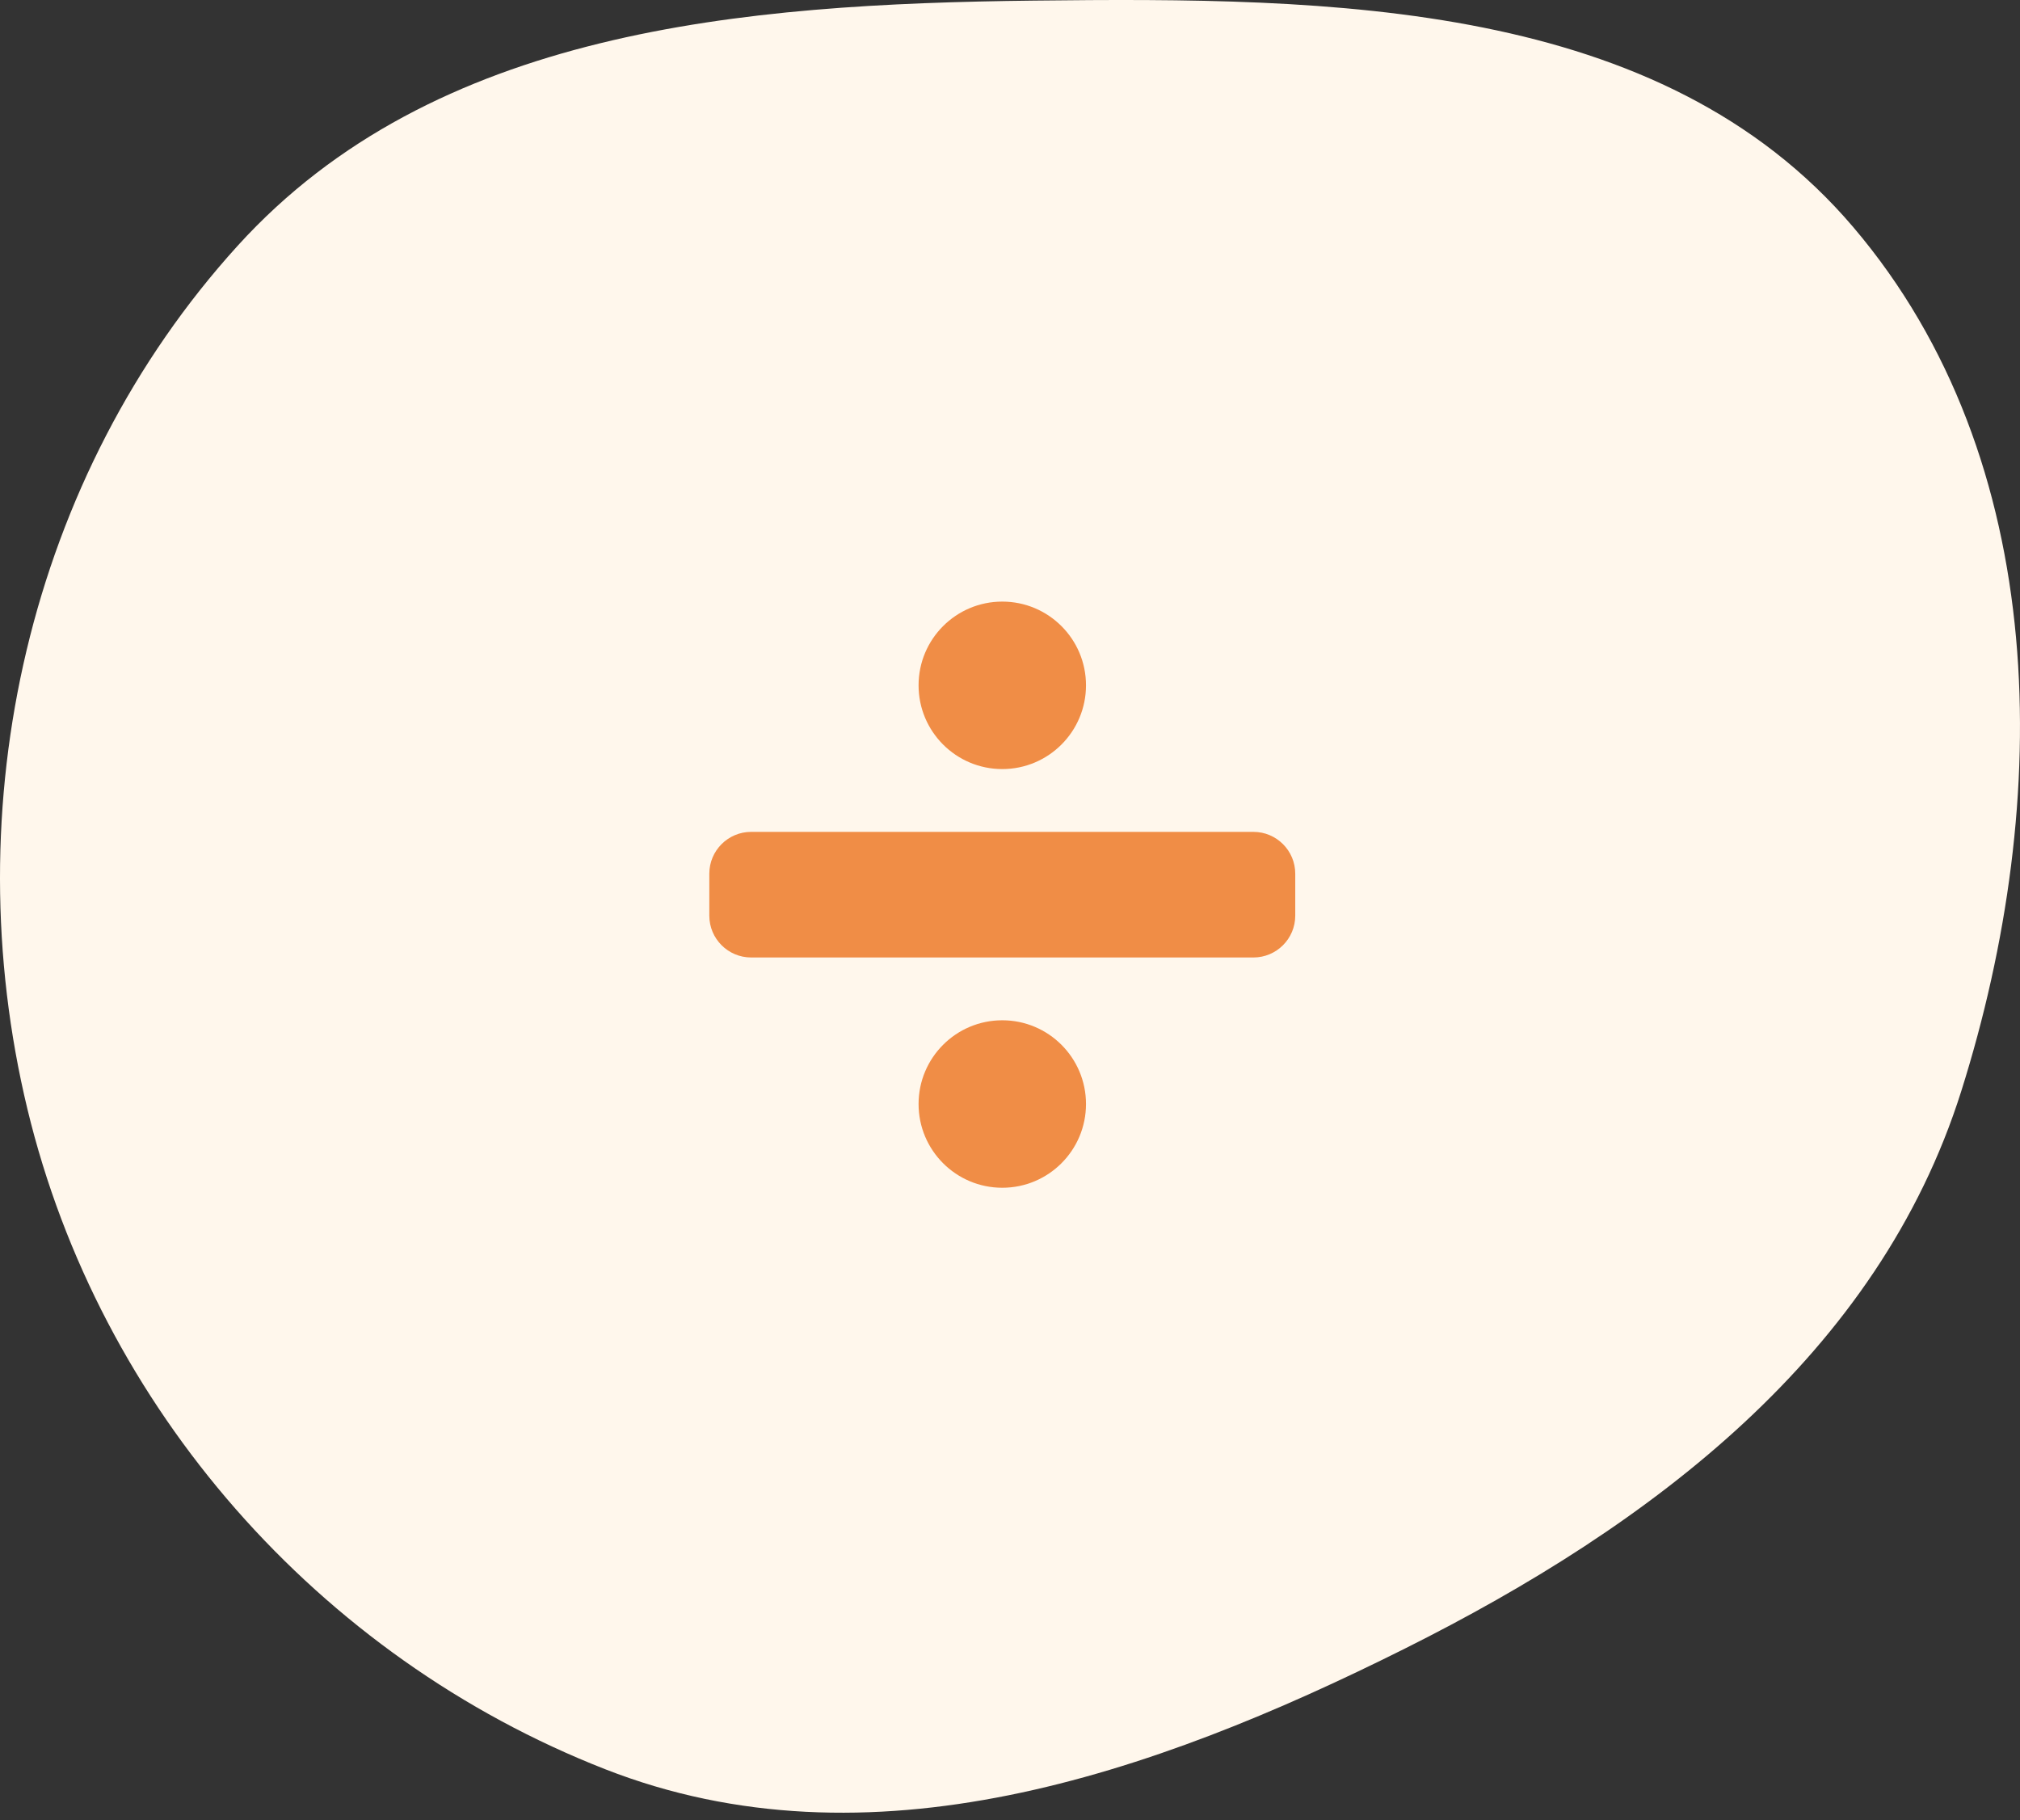 <svg width="111" height="100" viewBox="0 0 111 100" fill="none" xmlns="http://www.w3.org/2000/svg">
<rect x="0" y="0" width="111" height="100" fill="#333333" stroke="none"/>
<g clip-path="url(#clip0_135_2662)">
<path fill-rule="evenodd" clip-rule="evenodd" d="M56.818 0.033C73.203 -0.153 91.24 0.018 101.845 12.487C112.719 25.273 112.823 43.948 107.773 59.945C103.207 74.409 90.778 83.784 77.194 90.574C63.257 97.54 47.758 102.878 33.247 97.196C17.499 91.03 5.468 77.355 1.508 60.937C-2.506 44.291 1.543 26.183 13.062 13.499C23.847 1.623 40.761 0.216 56.818 0.033Z" fill="#FFF7EC"/>
<path d="M55.076 56.053C52.535 56.053 50.476 58.113 50.476 60.654C50.476 63.195 52.535 65.254 55.076 65.254C57.616 65.254 59.676 63.195 59.676 60.654C59.676 58.113 57.616 56.053 55.076 56.053ZM55.076 42.252C57.616 42.252 59.676 40.192 59.676 37.651C59.676 35.11 57.616 33.051 55.076 33.051C52.535 33.051 50.476 35.11 50.476 37.651C50.476 40.192 52.535 42.252 55.076 42.252ZM68.875 45.702H41.276C40.007 45.702 38.977 46.732 38.977 48.002V50.303C38.977 51.573 40.007 52.603 41.276 52.603H68.875C70.145 52.603 71.175 51.573 71.175 50.303V48.002C71.175 46.732 70.145 45.702 68.875 45.702Z" fill="#F08D46"/>
</g>
<defs>
<clipPath id="clip0_135_2662">
<rect width="111" height="100" fill="white"/>
</clipPath>
</defs>
</svg>
